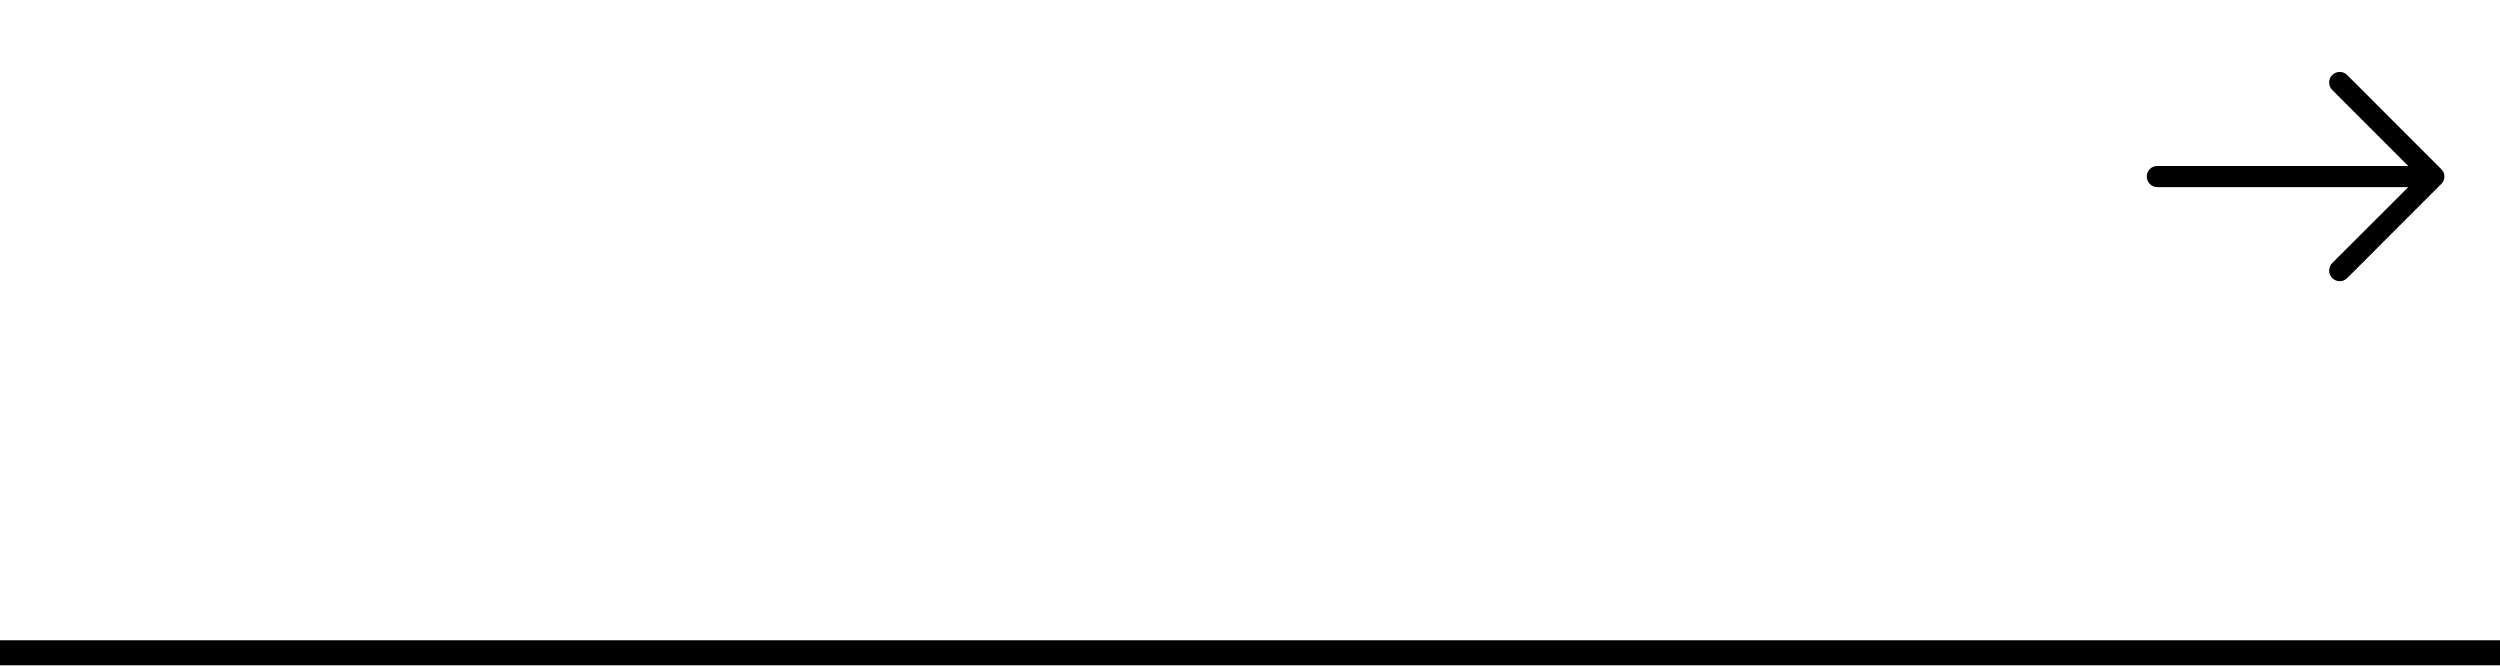 <?xml version="1.0" encoding="utf-8"?>
<!-- Generator: Adobe Illustrator 15.0.0, SVG Export Plug-In . SVG Version: 6.00 Build 0)  -->
<!DOCTYPE svg PUBLIC "-//W3C//DTD SVG 1.1//EN" "http://www.w3.org/Graphics/SVG/1.1/DTD/svg11.dtd">
<svg version="1.1" id="Warstwa_1" xmlns="http://www.w3.org/2000/svg" xmlns:xlink="http://www.w3.org/1999/xlink" x="0px" y="0px"
	 width="90px" height="24px" viewBox="0 0 90 24" enable-background="new 0 0 90 24" xml:space="preserve">
<rect y="23.05" fill="#000000" width="90" height="0.9"/>
<path fill="#000000" d="M84.5,2.703c-0.146-0.152-0.39-0.152-0.541,0c-0.146,0.146-0.146,0.388,0,0.534l2.738,2.738h-9.035
	c-0.211,0-0.377,0.167-0.377,0.378c0,0.211,0.166,0.384,0.377,0.384h9.035L83.959,9.47c-0.146,0.151-0.146,0.394,0,0.54
	c0.151,0.151,0.395,0.151,0.541,0l3.385-3.386c0.152-0.145,0.152-0.389,0-0.535L84.5,2.703z"/>
</svg>
